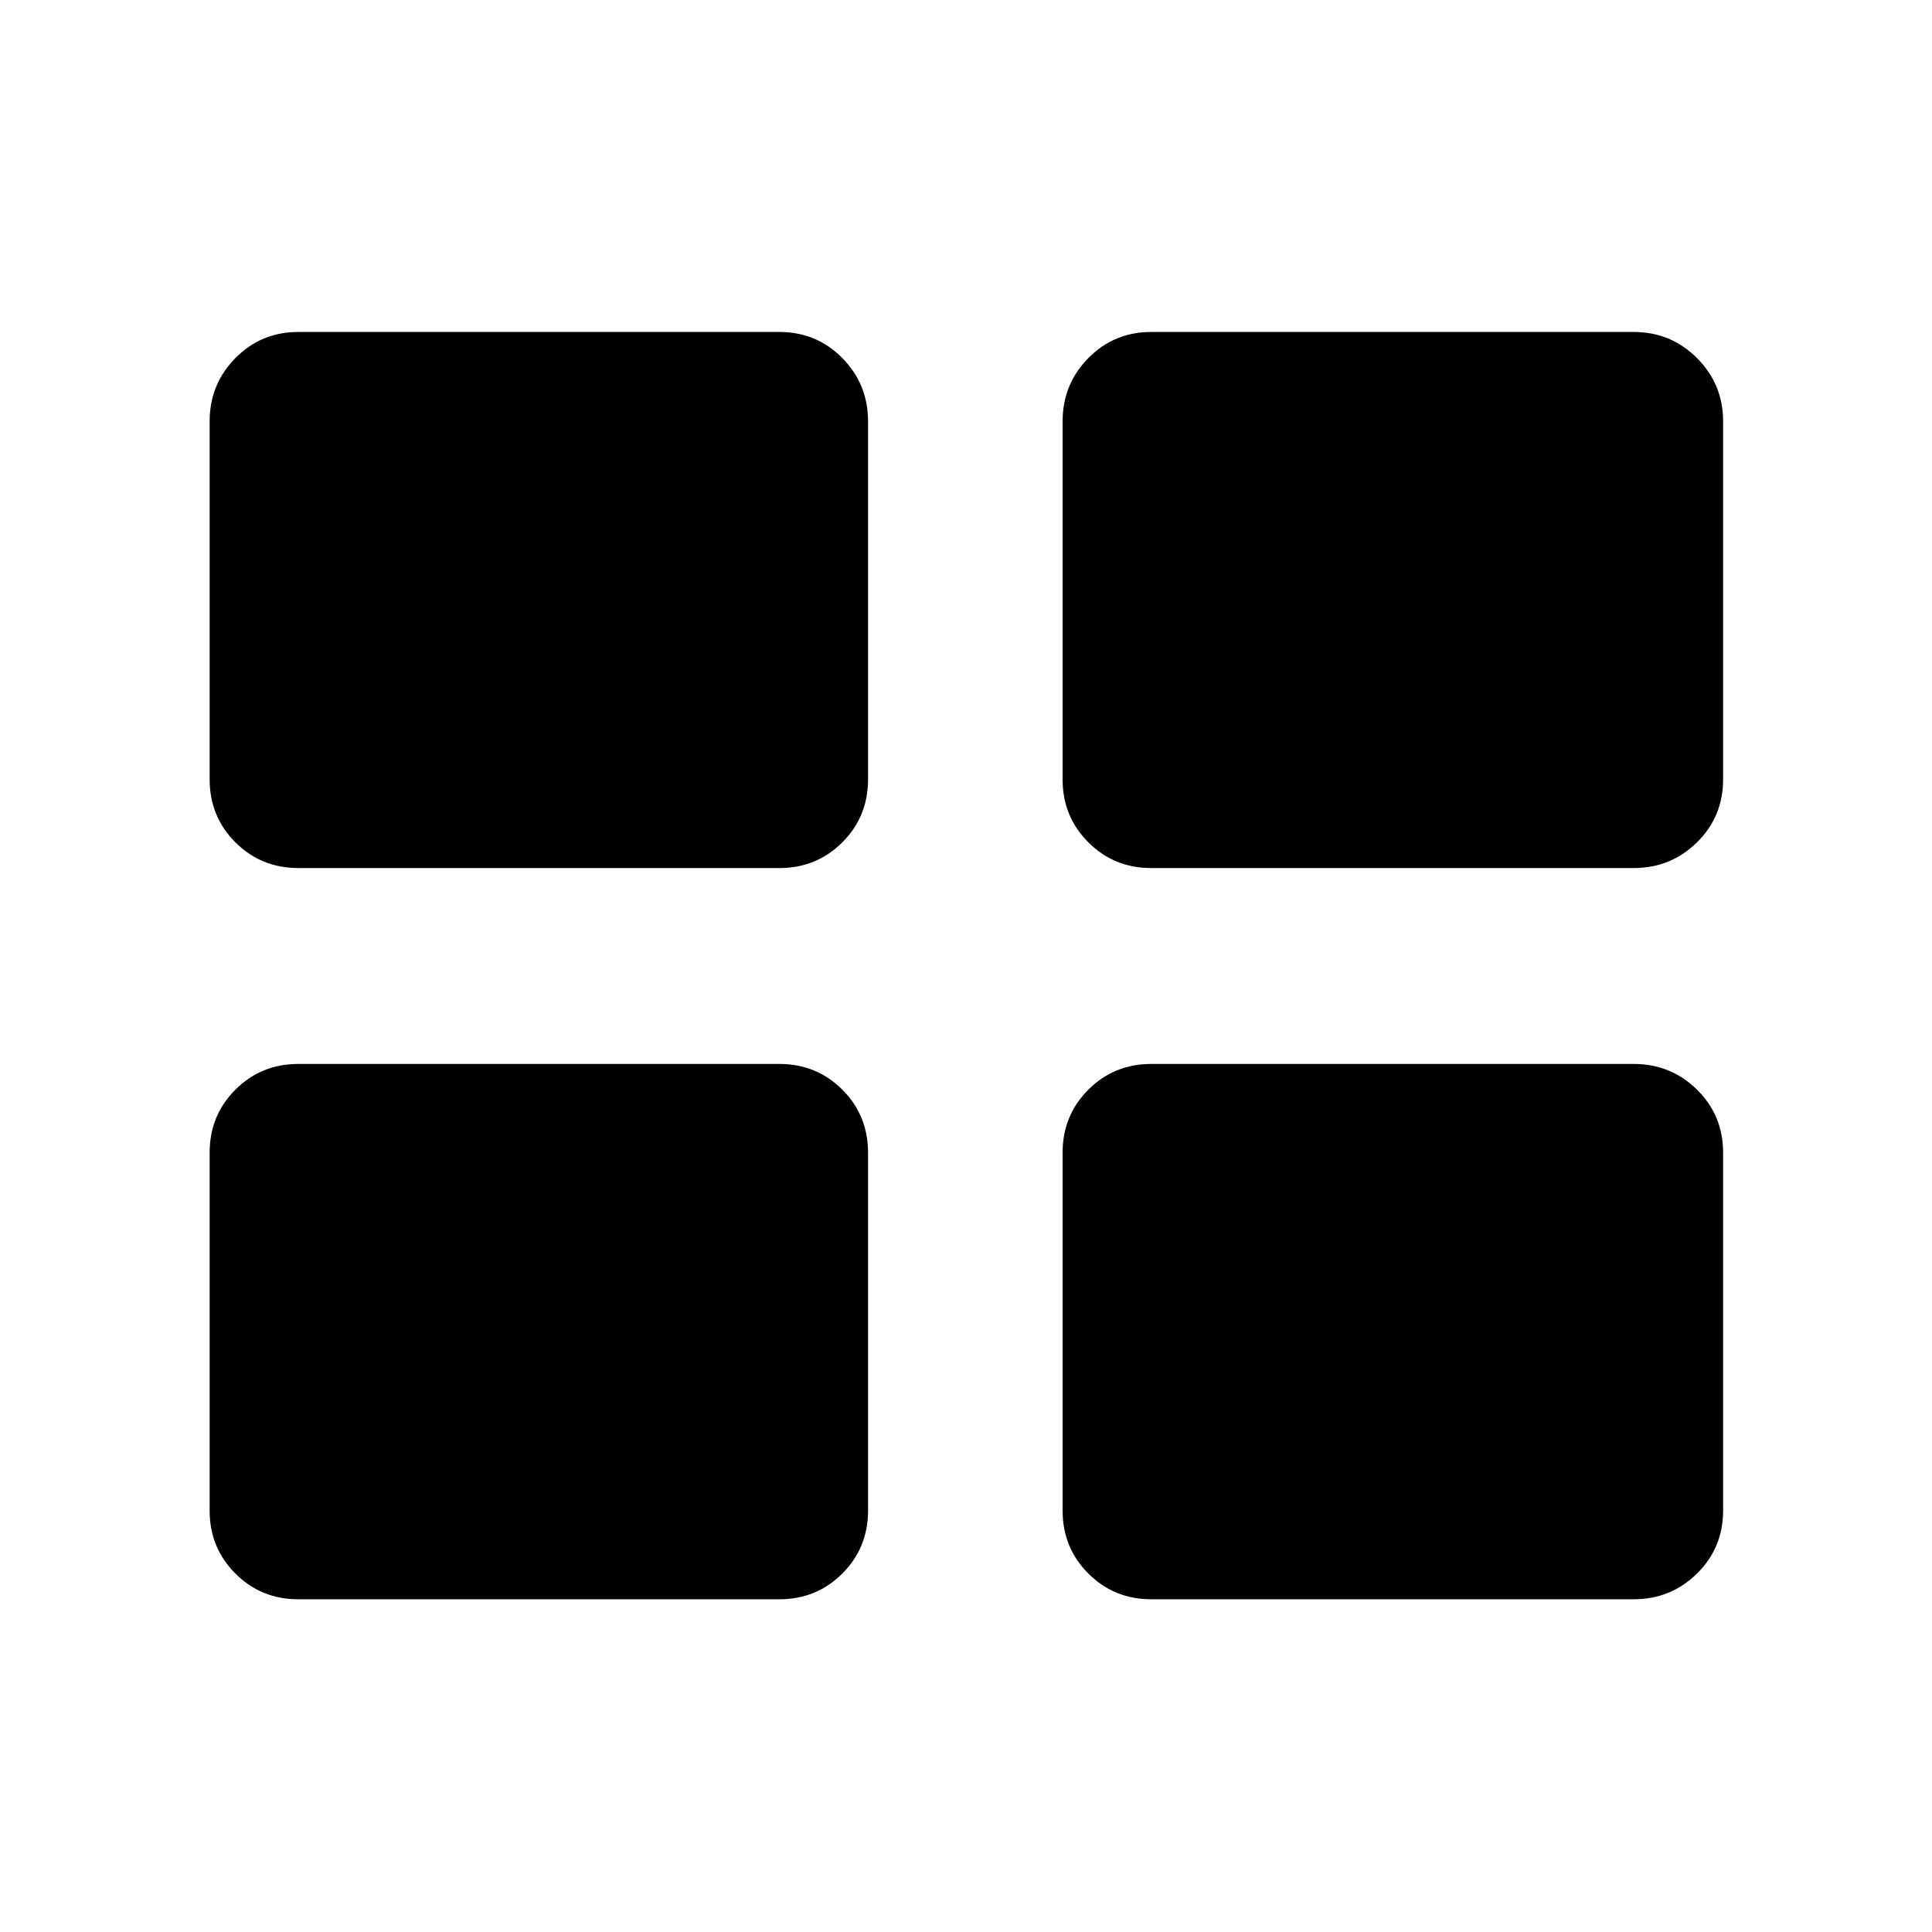 <svg xmlns="http://www.w3.org/2000/svg" height="40" viewBox="0 -960 960 960" width="40"><path d="M104.17-209.4v-177.86q0-18.5 12.79-31.29 12.79-12.78 31.29-12.78h239.01q18.5 0 31.29 12.78 12.78 12.79 12.78 31.29v177.86q0 18.5-12.78 31.28-12.79 12.79-31.29 12.79H148.25q-18.5 0-31.29-12.79-12.79-12.78-12.79-31.28Zm423.83 0v-177.86q0-18.5 12.79-31.29 12.78-12.78 31.28-12.78h239.68q18.5 0 31.48 12.78 12.97 12.79 12.97 31.29v177.86q0 18.5-12.97 31.28-12.98 12.79-31.48 12.79H572.07q-18.5 0-31.28-12.79Q528-190.9 528-209.4ZM104.17-572.74V-750.6q0-18.5 12.79-31.47 12.79-12.98 31.29-12.98h239.01q18.5 0 31.29 12.98 12.78 12.97 12.78 31.47v177.86q0 18.5-12.78 31.29-12.79 12.78-31.29 12.78H148.25q-18.5 0-31.29-12.78-12.79-12.79-12.79-31.29Zm423.83 0V-750.6q0-18.5 12.79-31.47 12.78-12.98 31.28-12.98h239.68q18.5 0 31.48 12.98 12.97 12.97 12.97 31.47v177.86q0 18.5-12.97 31.29-12.98 12.78-31.48 12.78H572.07q-18.5 0-31.28-12.78Q528-554.24 528-572.74Z"/></svg>